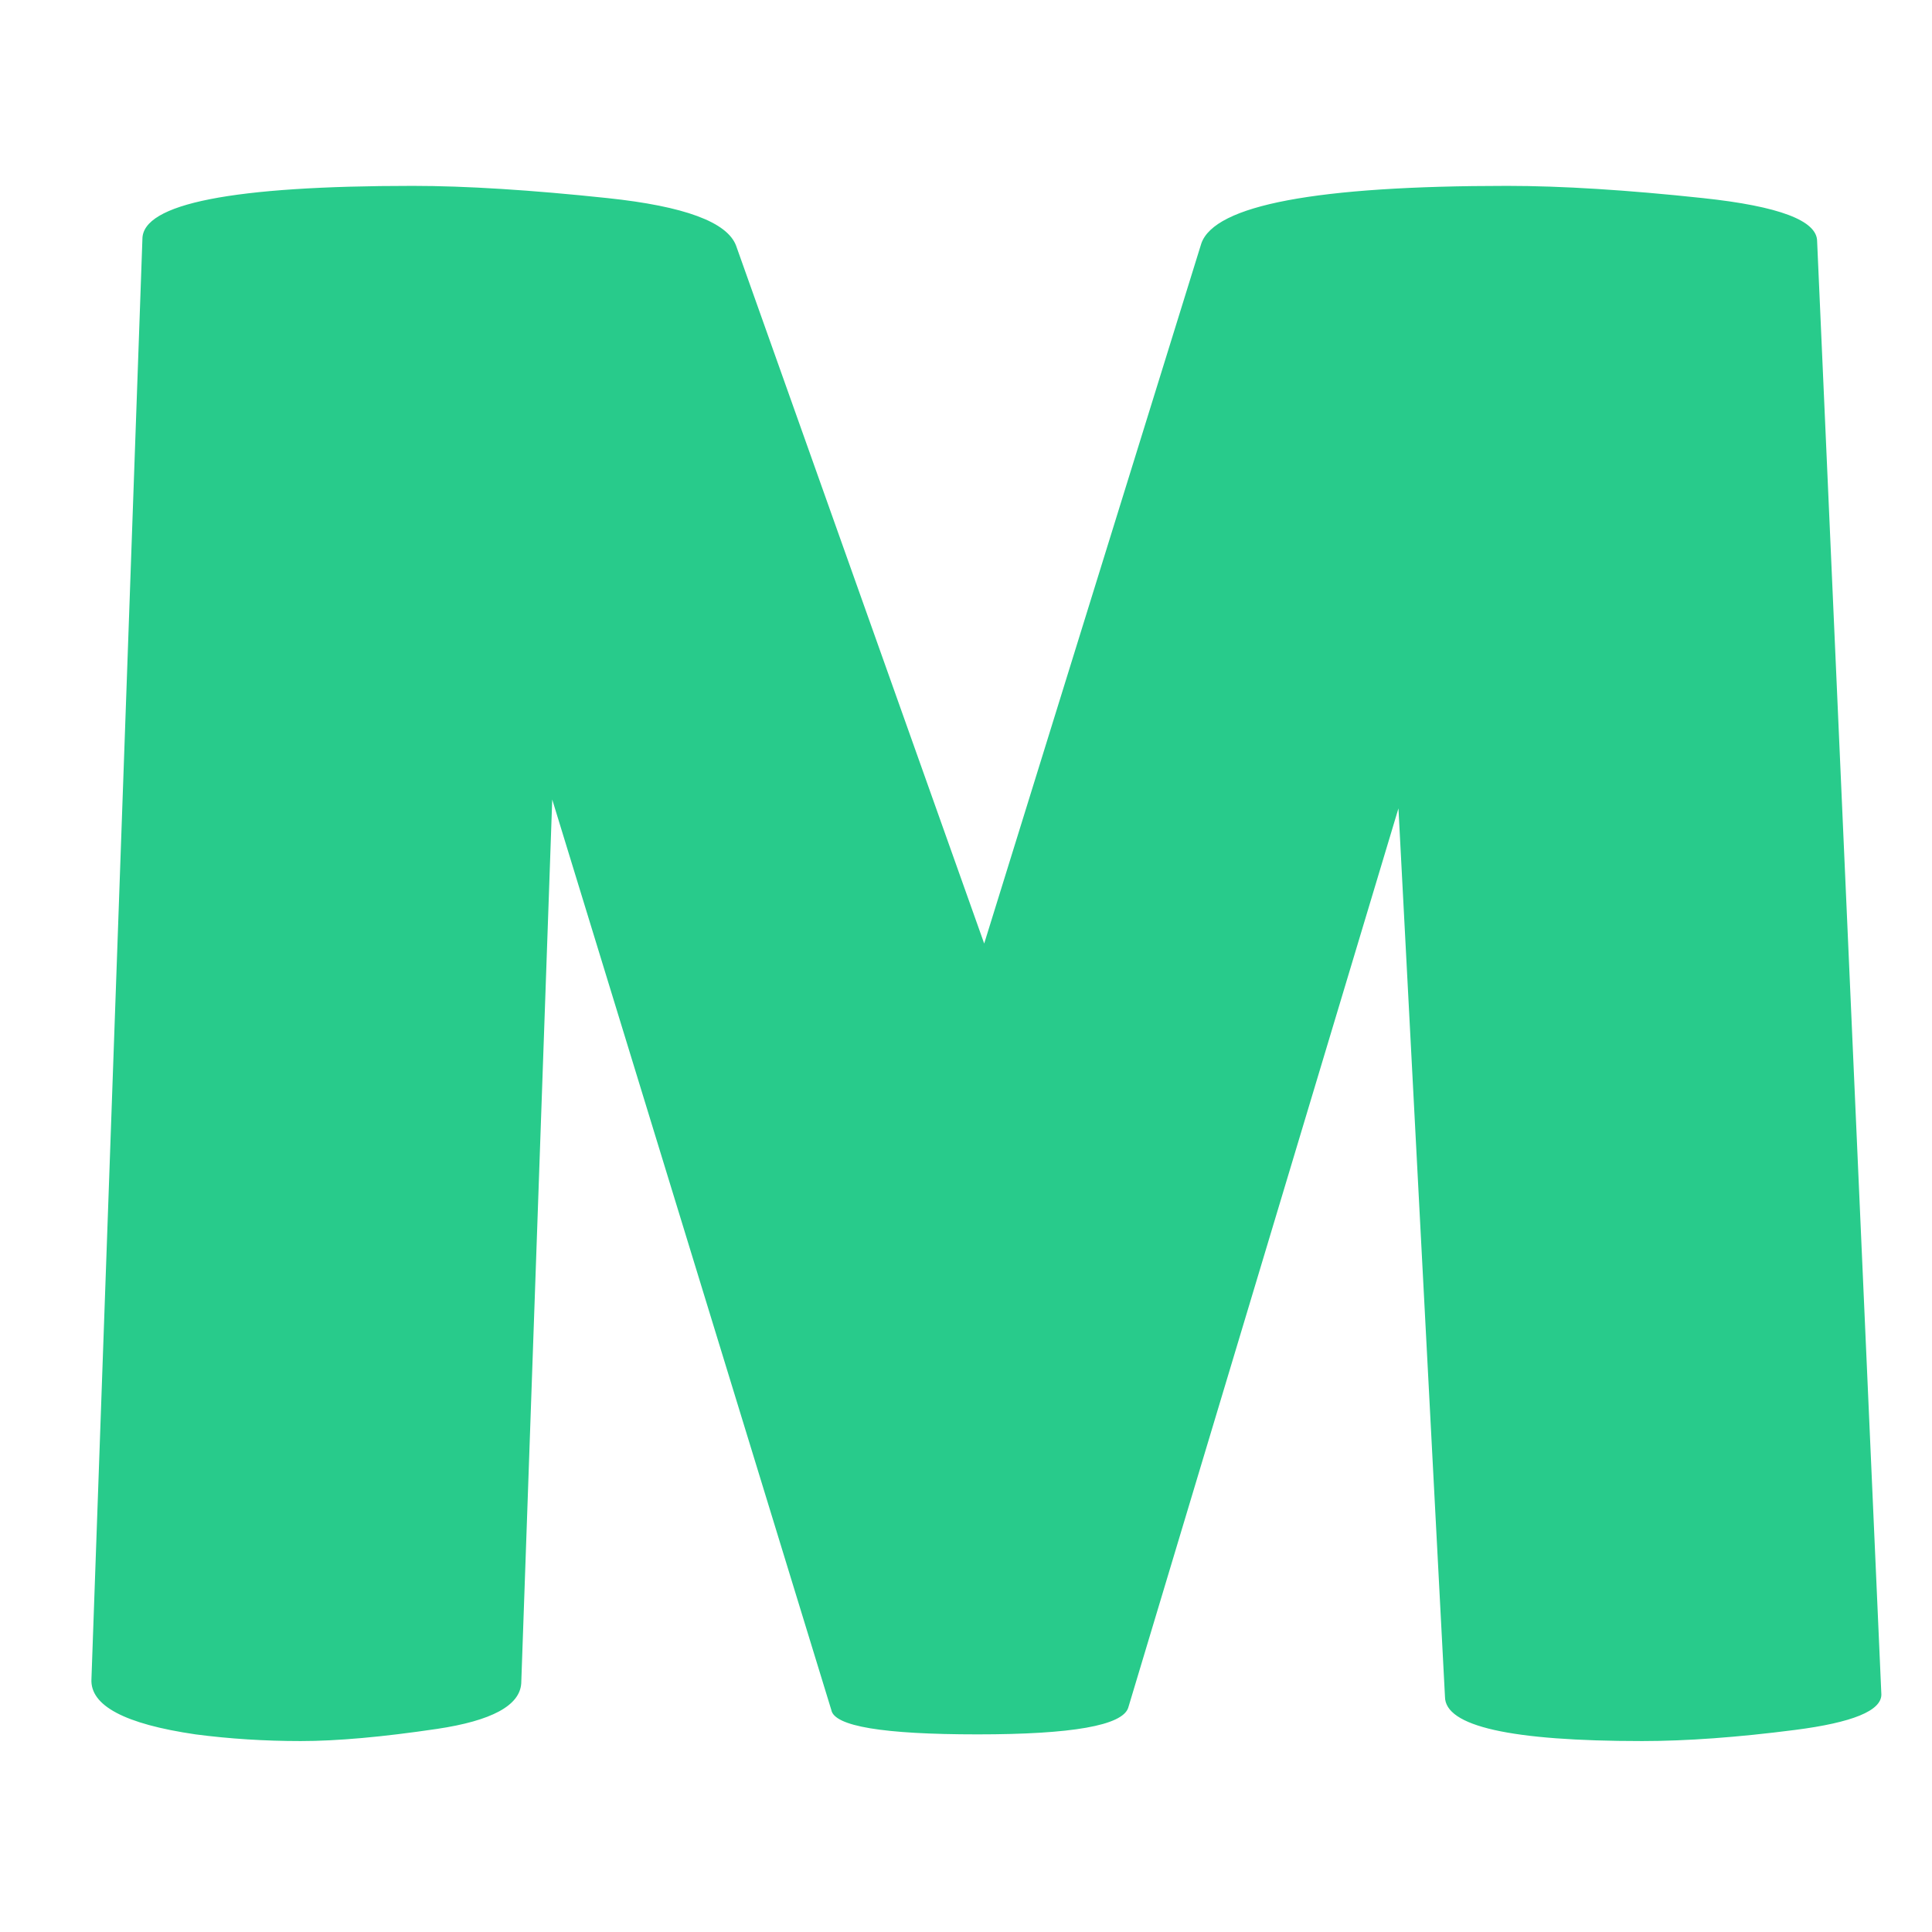 <svg xmlns="http://www.w3.org/2000/svg" xmlns:xlink="http://www.w3.org/1999/xlink" width="500" zoomAndPan="magnify" viewBox="0 0 375 375" height="500" preserveAspectRatio="xMidYMid meet" version="1.0"><defs><g/></defs><g fill="#28cb8b" fill-opacity="1"><g transform="translate(-3.75, 337.5)"><g><path d="M 322.484 0.438 C 296.973 0.438 284.219 -2.43 284.219 -8.172 L 275.188 -180.594 L 222.734 -6.016 C 221.586 -2.578 211.836 -0.859 193.484 -0.859 C 175.141 -0.859 165.68 -2.438 165.109 -5.594 L 110.938 -182.312 L 104.922 -10.75 C 104.629 -6.445 99.18 -3.504 88.578 -1.922 C 77.973 -0.348 69.156 0.438 62.125 0.438 C 55.102 0.438 48.297 0.004 41.703 -0.859 C 27.941 -2.867 21.207 -6.453 21.5 -11.609 L 31.391 -291.094 C 31.391 -297.977 48.875 -301.422 83.844 -301.422 C 94.164 -301.422 106.781 -300.629 121.688 -299.047 C 136.594 -297.473 144.906 -294.395 146.625 -289.812 L 194.781 -154.359 L 236.922 -290.234 C 239.504 -297.691 259.285 -301.422 296.266 -301.422 C 306.867 -301.422 319.551 -300.629 334.312 -299.047 C 349.07 -297.473 356.453 -294.68 356.453 -290.672 L 368.922 -8.594 C 368.922 -5.445 363.332 -3.156 352.156 -1.719 C 340.977 -0.281 331.086 0.438 322.484 0.438 Z M 322.484 0.438 "/></g></g></g></svg>